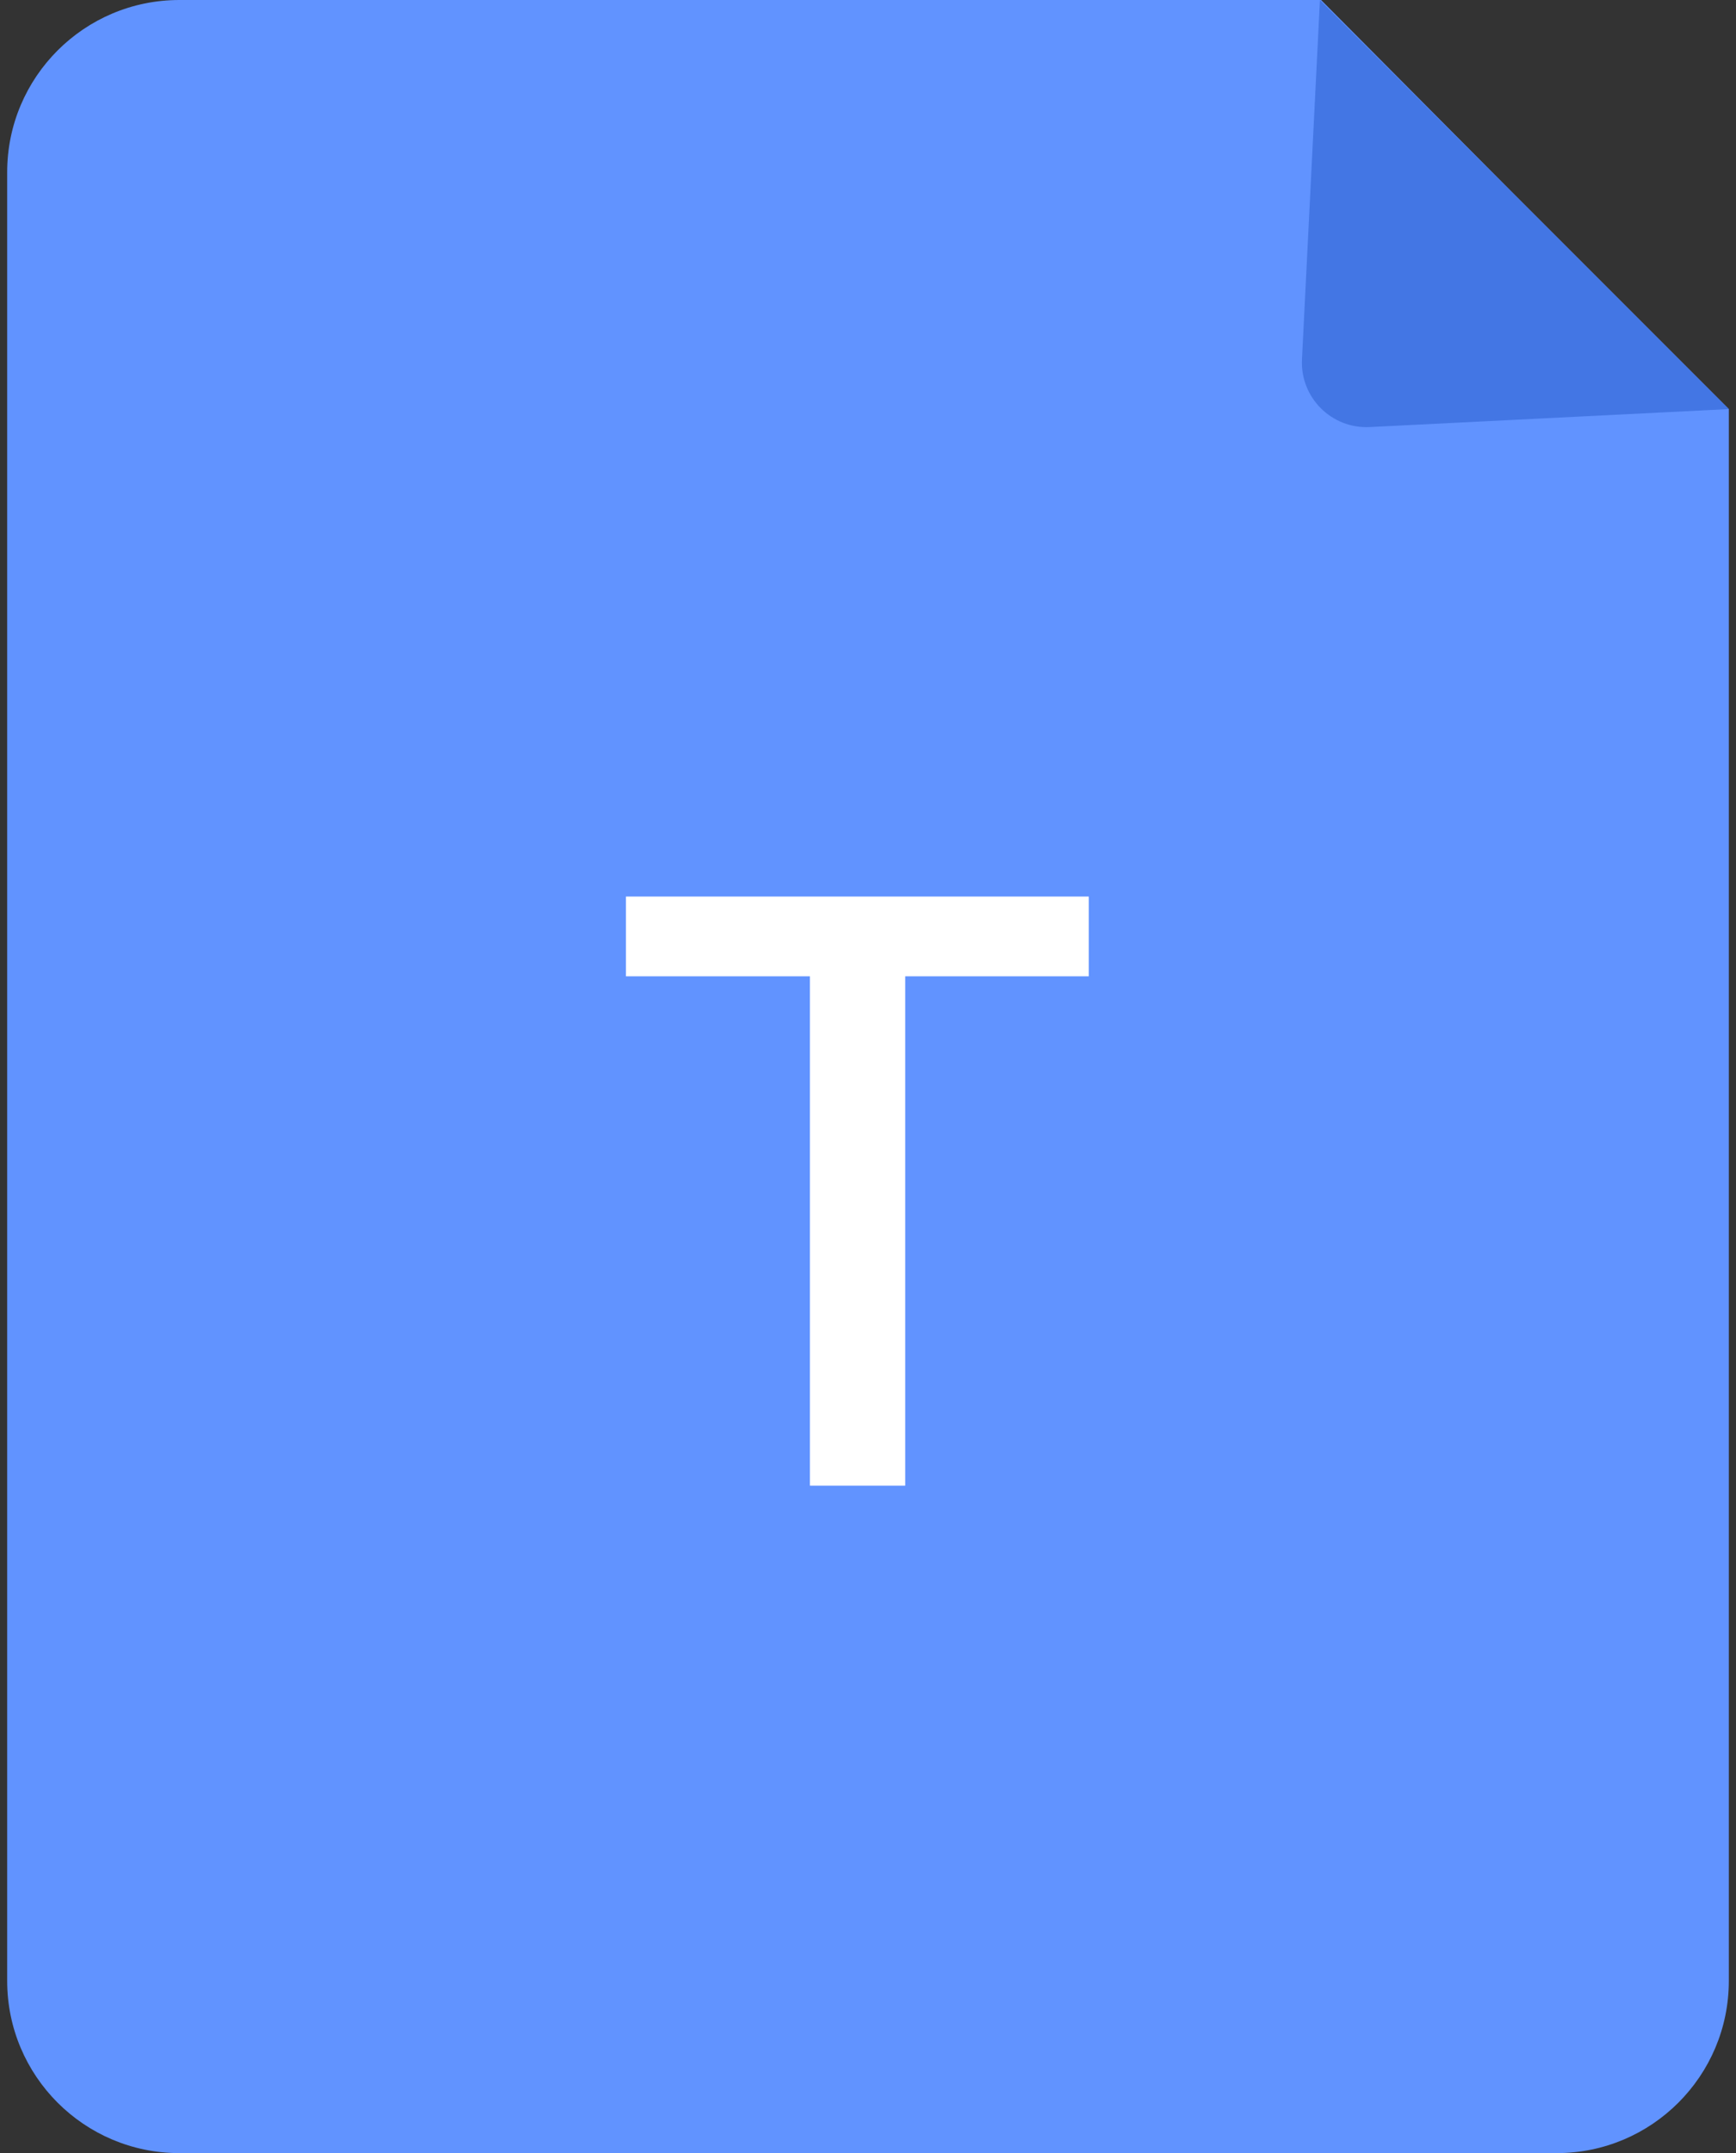 <svg width="121" height="150" viewBox="0 0 121 150" fill="none" xmlns="http://www.w3.org/2000/svg">
<rect x="0" y="0" width="121" height="150" fill="#333333" stroke="none"/>
<path d="M0.5 12C0.5 5.373 5.873 0 12.5 0H92.079L105.5 13.5L120.5 28.5V138C120.5 144.627 115.127 150 108.5 150H12.5C5.873 150 0.5 144.627 0.5 138V12Z" fill="#6193FF"/>
<path d="M90.748 25.032L92 0L120.5 28.5L95.468 29.752C92.808 29.885 90.615 27.692 90.748 25.032Z" fill="#4376E4"/>
<path d="M75.89 62.459V68.016H63.093V103.499H56.453V68.016H43.628V62.459H75.89Z" fill="white"/>
</svg>
